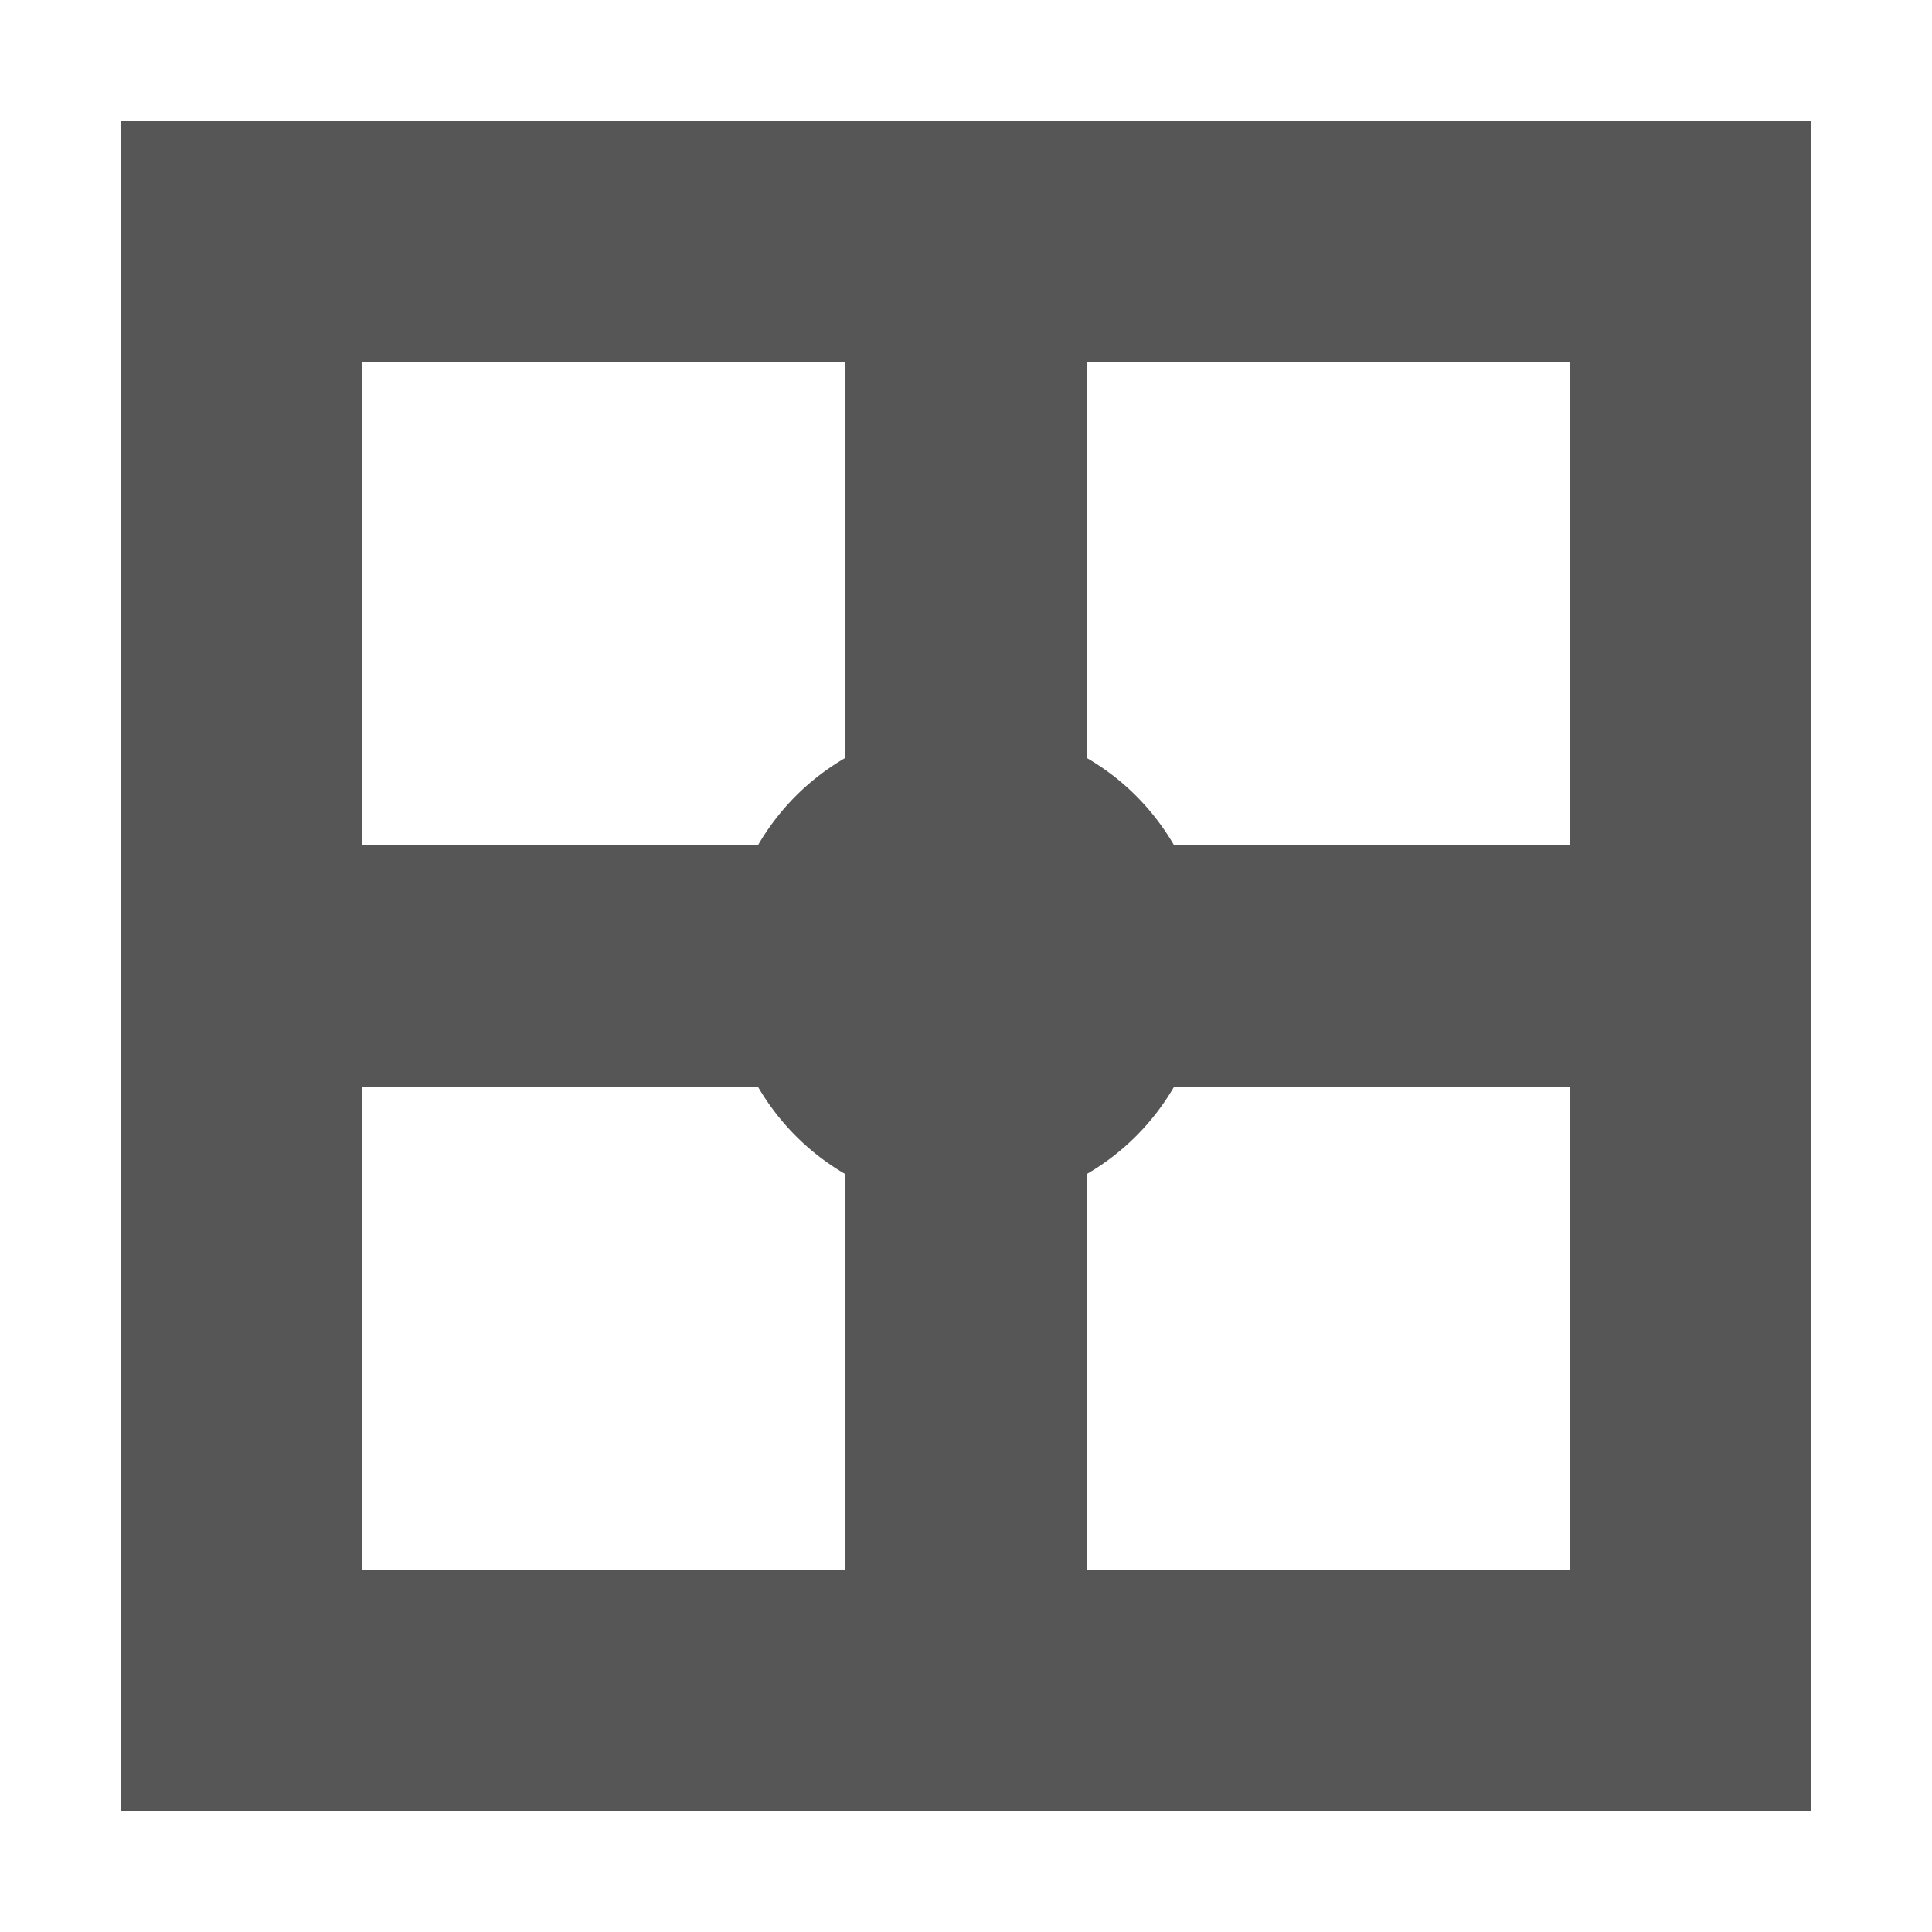 <svg xmlns="http://www.w3.org/2000/svg" width="16" height="16"><defs><style id="current-color-scheme" type="text/css"></style></defs><path d="M1 1v14h14V1H1zm2 2h4v3.277A1.99 1.99 0 0 0 6.277 7H3V3zm6 0h4v4H9.723A1.99 1.99 0 0 0 9 6.277V3zM3 9h3.277c.175.3.422.548.723.723V13H3V9zm6.723 0H13v4H9V9.723c.3-.175.548-.422.723-.723z" fill="currentColor" color="#565656"/></svg>